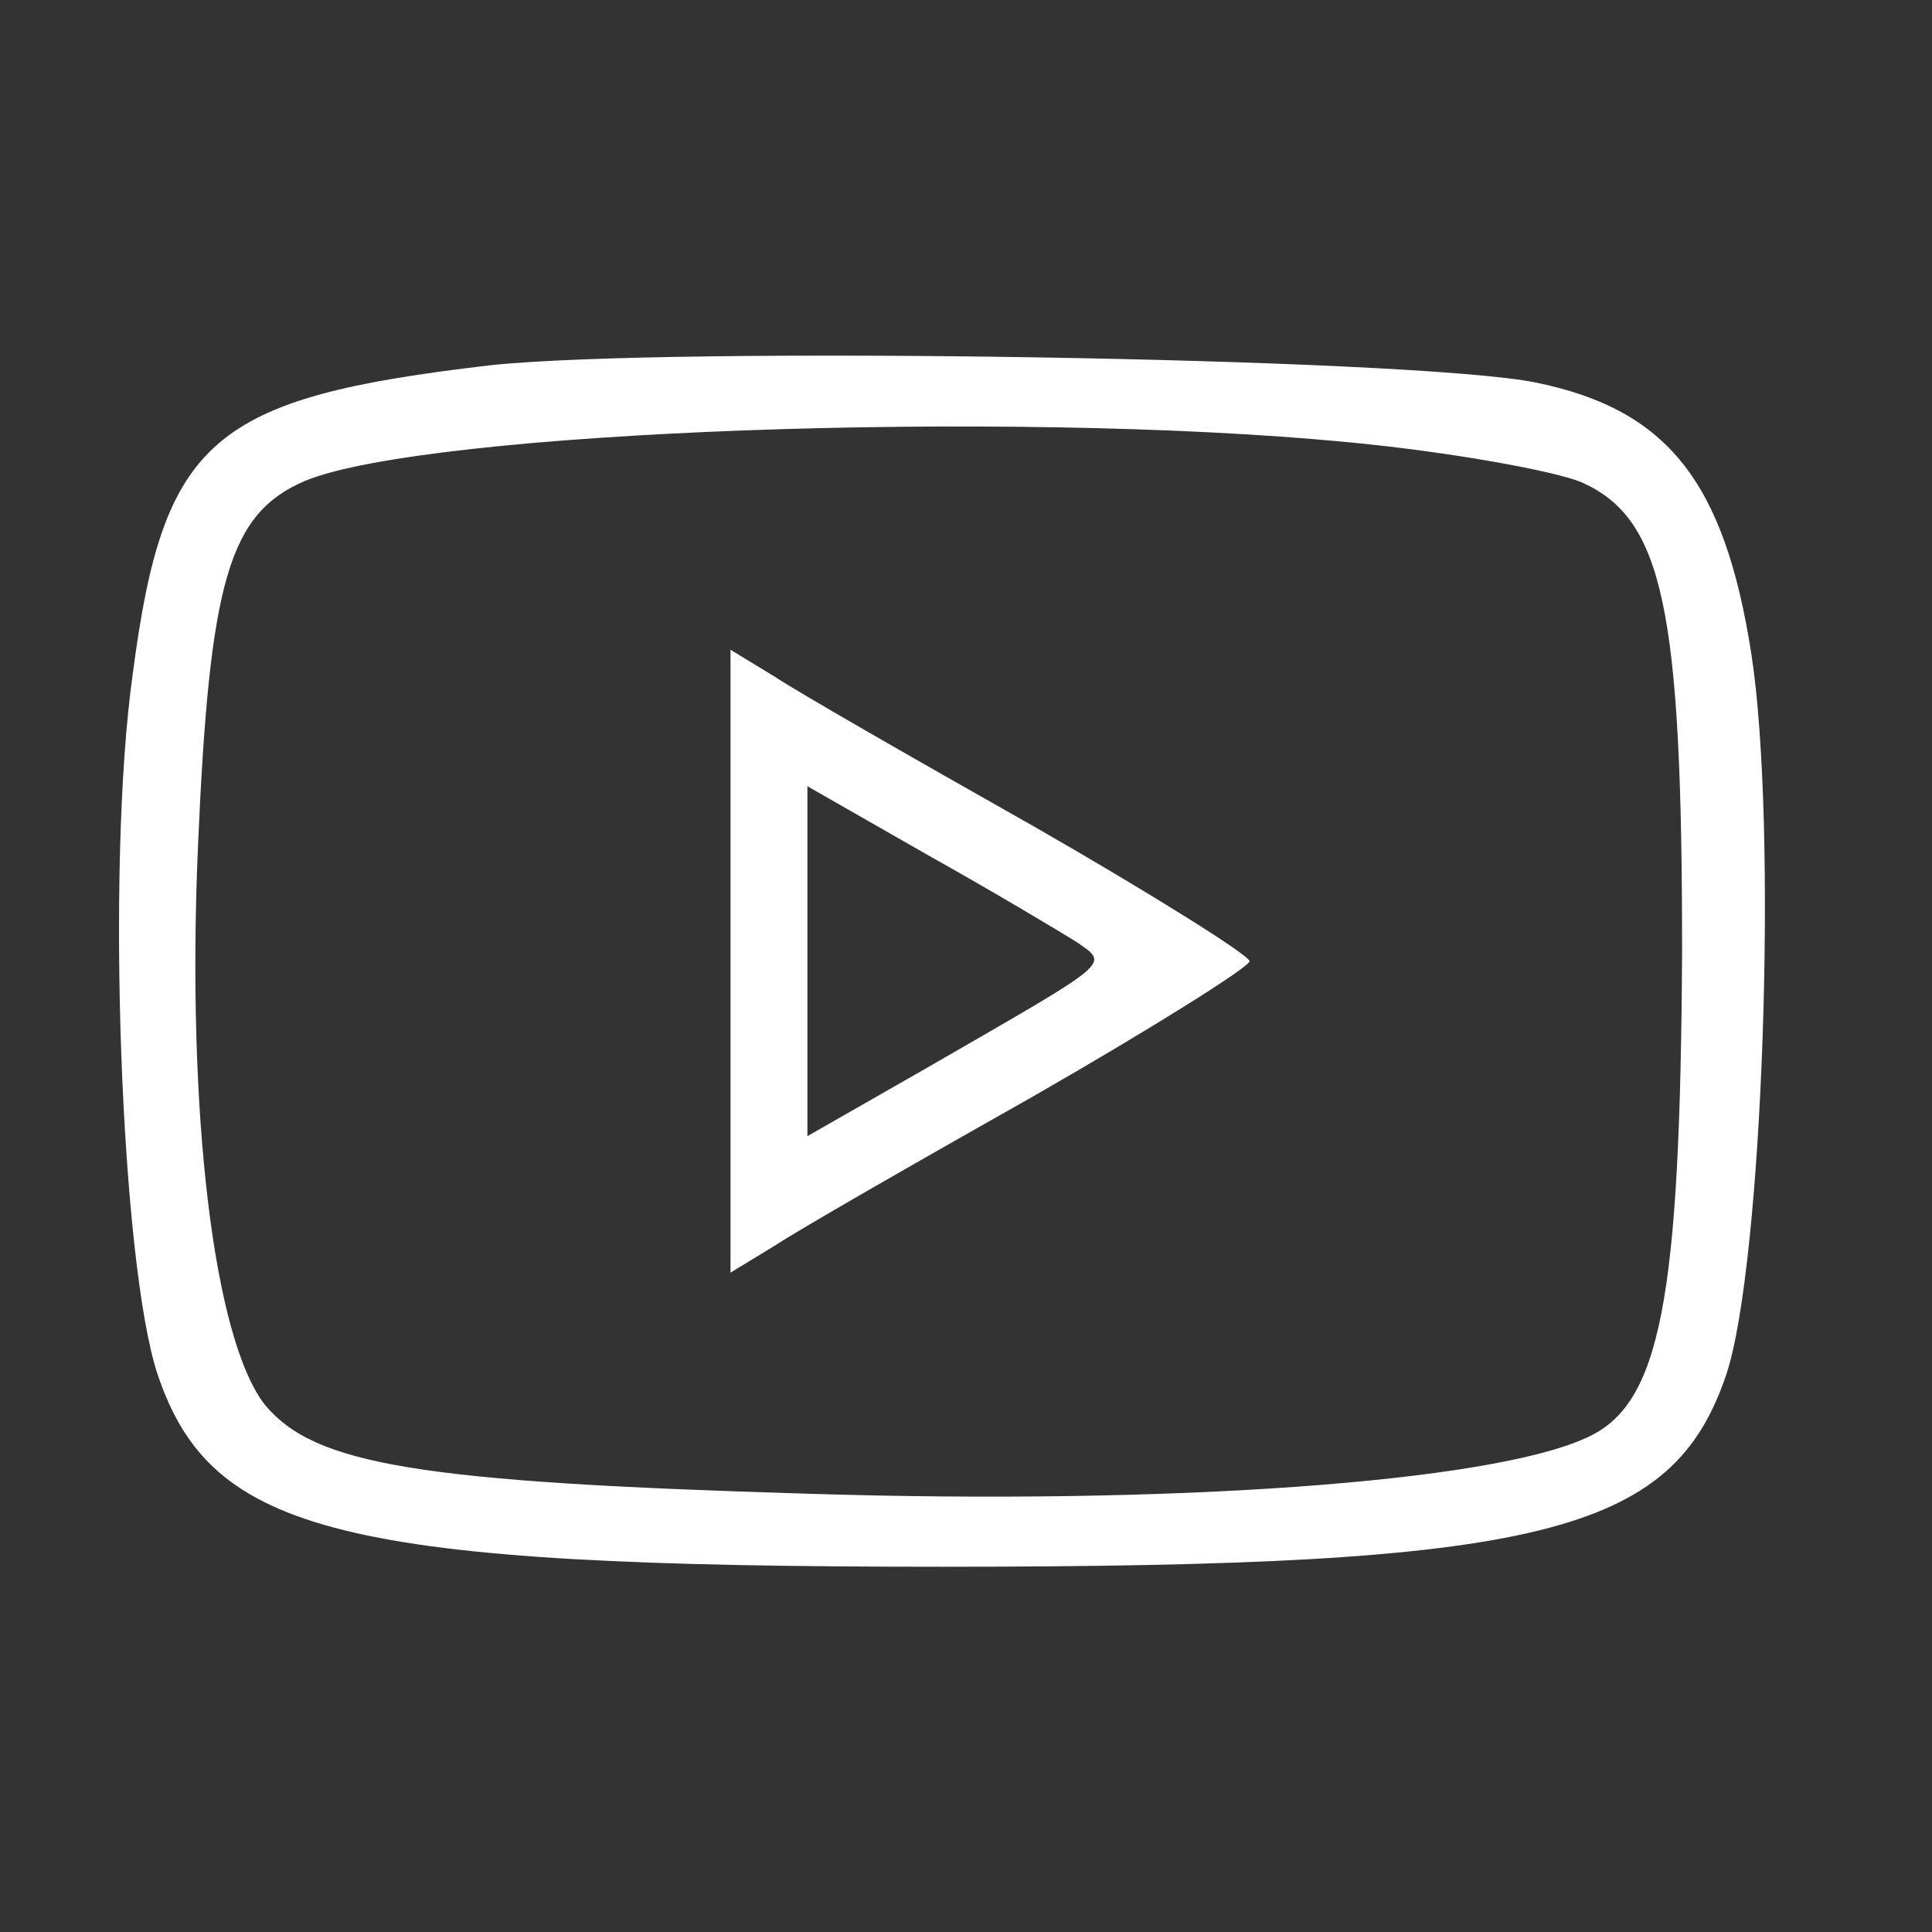 <svg width="134" height="134" viewBox="0 0 134 134" fill="none" xmlns="http://www.w3.org/2000/svg">
<rect x="0" y="0" width="134" height="134" fill="#333333" stroke="none"/>
<path d="M34 25.334C14.667 27.6 11.333 30.4 9.2 46.8C7.333 60.134 8.4 87.734 10.933 95.334C14.667 106.4 23.733 108.667 65.333 108.667C106.933 108.667 116 106.4 119.733 95.334C122.267 87.734 123.333 57.334 121.467 45.334C119.6 33.334 115.6 28.4 106.533 26.534C98 24.8 46.4 24 34 25.334ZM93.467 30.667C100.533 31.334 107.867 32.667 109.733 33.467C115.333 36 116.667 42.134 116.667 66C116.533 90.134 115.2 97.467 110 99.734C103.333 102.8 81.2 104.4 56 103.6C29.067 102.8 21.867 101.6 18.4 97.467C14.8 92.934 12.933 77.067 13.733 58.667C14.533 40.267 15.867 35.6 21.2 33.334C29.733 29.867 69.867 28.4 93.467 30.667Z" fill="white"/>
<path d="M50.667 66.667V88.267L53.733 86.4C55.333 85.333 63.467 80.667 71.733 76C79.867 71.333 86.667 67.067 86.667 66.667C86.667 66.267 79.867 62 71.733 57.333C63.467 52.667 55.333 48 53.733 46.933L50.667 45.067V66.667ZM74.667 65.333C76.933 66.933 77.333 66.533 64.4 74L56 78.8V66.667V54.533L64.4 59.333C68.933 61.867 73.6 64.667 74.667 65.333Z" fill="white"/>
</svg>
